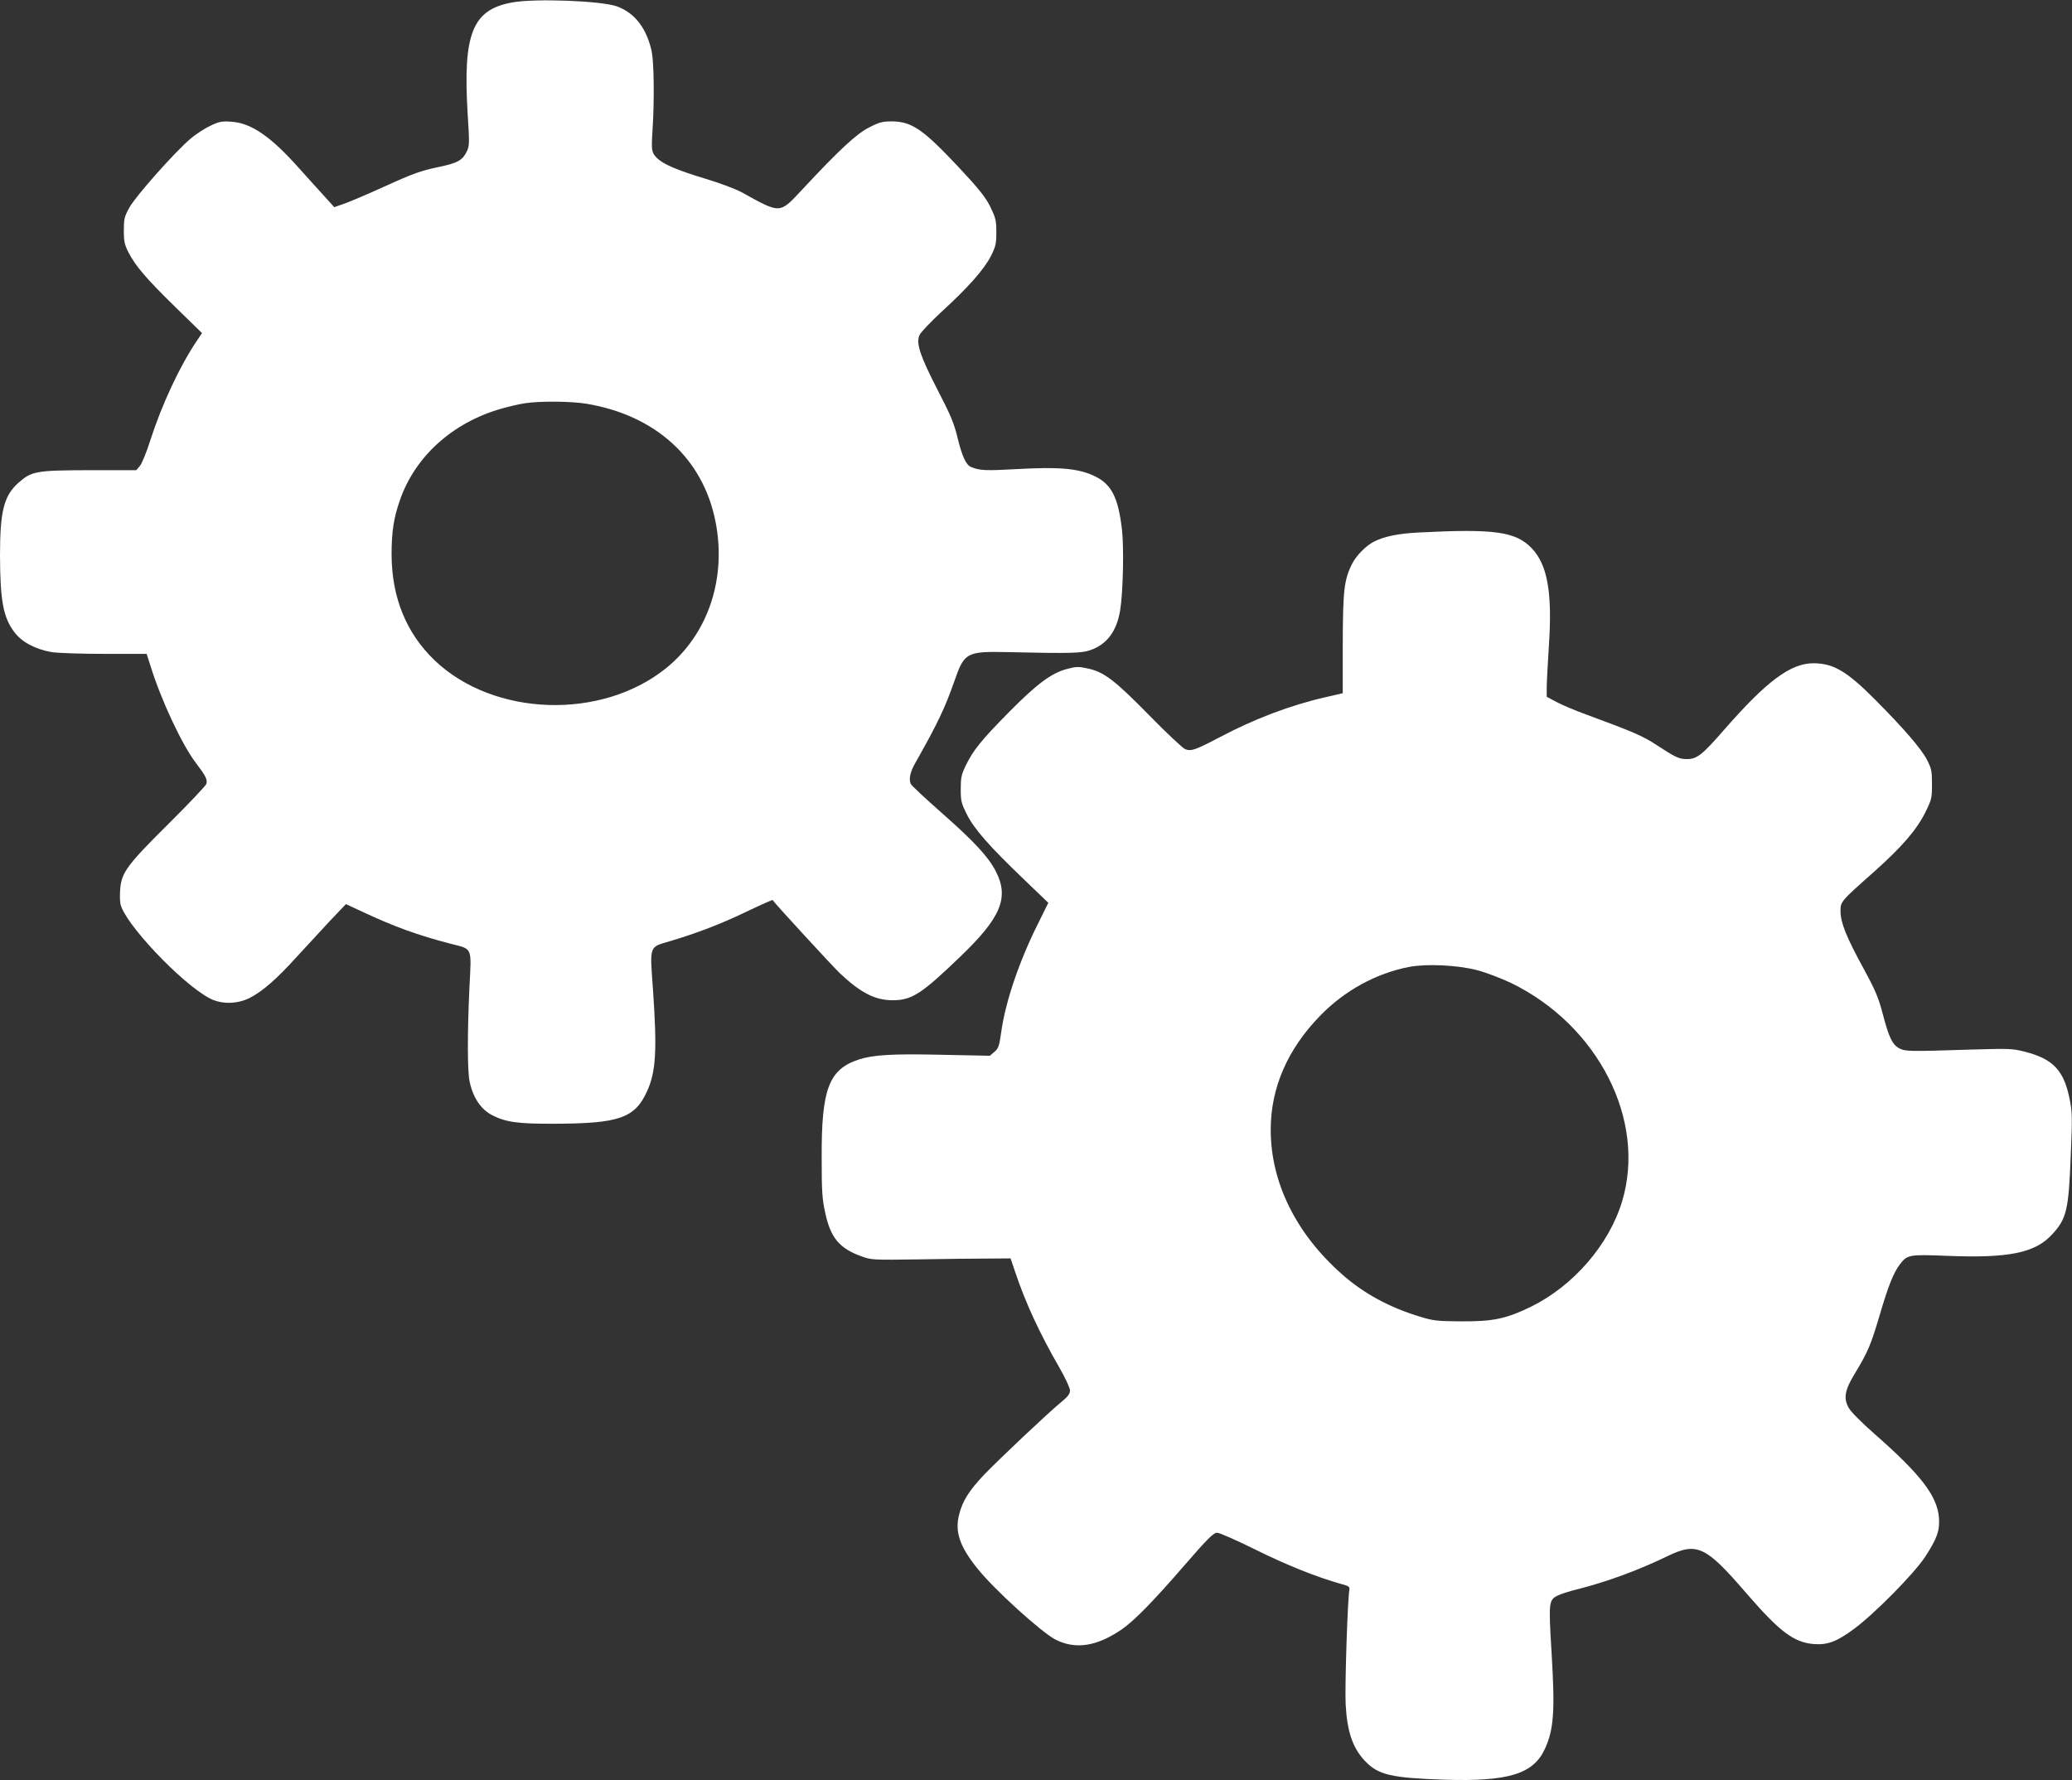 <?xml version="1.0" standalone="no"?>
<!DOCTYPE svg PUBLIC "-//W3C//DTD SVG 20010904//EN"
 "http://www.w3.org/TR/2001/REC-SVG-20010904/DTD/svg10.dtd">
<svg version="1.0" xmlns="http://www.w3.org/2000/svg"
 width="1280pt" height="1100pt" viewBox="0 0 1280 1100"
 preserveAspectRatio="xMidYMid meet">
<rect x="0" y="0" width="1280" height="1100" fill="#333333" stroke="none"/>
<g transform="translate(0,1100) scale(0.1,-0.1)"
fill="#fff" stroke="none">
<path d="M3165 10985 c-247 -44 -306 -193 -276 -688 12 -185 11 -200 -6 -234
-27 -55 -57 -71 -183 -97 -96 -20 -151 -39 -315 -114 -110 -50 -227 -100 -260
-111 l-60 -21 -66 73 c-36 39 -104 115 -151 167 -175 197 -297 281 -420 288
-59 4 -75 1 -130 -26 -35 -16 -89 -52 -120 -78 -96 -81 -342 -358 -379 -427
-31 -56 -34 -70 -34 -142 0 -68 5 -88 29 -135 44 -85 111 -163 289 -337 l165
-161 -33 -49 c-106 -158 -215 -392 -286 -612 -23 -73 -52 -145 -65 -160 l-22
-26 -289 0 c-329 -1 -357 -6 -437 -76 -92 -81 -116 -176 -116 -451 1 -280 20
-383 89 -474 45 -61 131 -106 230 -123 40 -6 181 -11 328 -11 l259 0 23 -72
c66 -214 196 -491 282 -603 60 -79 71 -101 64 -128 -4 -12 -109 -123 -234
-247 -253 -251 -289 -300 -298 -398 -3 -33 -3 -76 1 -96 22 -117 375 -491 551
-584 72 -38 168 -37 247 2 79 40 167 117 291 254 59 64 151 164 205 222 l99
104 99 -46 c198 -93 344 -146 548 -199 137 -35 129 -16 116 -269 -13 -281 -13
-516 1 -582 21 -100 70 -173 141 -209 84 -43 161 -53 383 -52 400 1 497 35
572 200 55 120 63 251 37 626 -20 281 -26 263 105 302 165 49 317 107 474 183
86 41 158 73 160 71 23 -32 363 -401 413 -450 130 -123 219 -169 329 -169 118
0 178 39 419 271 250 240 301 363 218 525 -46 90 -133 184 -335 362 -102 90
-188 170 -191 179 -12 31 -4 70 25 123 144 255 186 344 246 515 60 173 75 181
323 176 394 -9 462 -7 515 12 103 35 164 117 185 247 18 112 24 385 11 499
-24 204 -67 284 -179 334 -96 43 -213 53 -464 39 -199 -11 -235 -10 -290 13
-30 12 -55 67 -82 178 -22 91 -42 140 -125 300 -107 209 -133 285 -111 336 6
16 69 82 138 146 162 148 262 261 304 344 29 58 33 75 33 147 0 72 -4 87 -37
156 -31 61 -67 107 -193 242 -223 238 -292 285 -416 286 -57 0 -77 -5 -139
-37 -77 -38 -184 -137 -415 -385 -141 -151 -131 -150 -375 -15 -36 19 -135 57
-220 82 -179 54 -264 91 -302 129 -33 34 -35 45 -27 171 12 184 9 416 -5 487
-31 142 -103 237 -213 278 -94 35 -507 51 -648 25z m461 -2480 c425 -72 715
-337 793 -722 72 -354 -44 -702 -305 -912 -399 -321 -1062 -299 -1427 47 -177
169 -267 390 -268 656 0 138 13 226 51 334 93 271 325 481 627 567 49 14 115
29 148 34 98 14 286 12 381 -4z"/>
<path d="M8765 7710 c-126 -6 -217 -25 -278 -57 -49 -25 -108 -85 -134 -136
-50 -99 -57 -165 -58 -496 l0 -304 -104 -24 c-220 -50 -443 -135 -660 -250
-145 -76 -172 -86 -209 -72 -15 6 -115 99 -222 209 -215 219 -281 269 -381
290 -55 12 -71 12 -127 -3 -97 -26 -184 -90 -357 -265 -175 -177 -224 -239
-269 -332 -27 -56 -31 -76 -31 -146 0 -74 4 -88 38 -156 46 -91 139 -197 348
-397 l155 -149 -71 -144 c-112 -226 -195 -473 -220 -656 -12 -85 -17 -100 -42
-121 l-28 -24 -295 6 c-306 7 -424 0 -514 -29 -186 -61 -232 -182 -230 -609 0
-206 3 -254 22 -339 33 -153 87 -219 223 -268 63 -23 70 -23 359 -19 162 3
355 5 429 5 l134 1 28 -83 c65 -194 151 -379 273 -591 37 -64 66 -127 66 -142
0 -21 -13 -38 -52 -70 -81 -66 -393 -361 -479 -451 -92 -97 -133 -162 -154
-246 -27 -106 3 -196 113 -333 102 -128 395 -394 482 -439 124 -63 255 -43
410 63 77 53 196 175 382 390 149 172 185 207 207 207 14 0 121 -47 236 -104
193 -96 382 -171 528 -212 50 -13 56 -18 53 -37 -11 -52 -29 -605 -23 -708 9
-171 45 -273 123 -353 81 -83 161 -101 489 -112 392 -12 547 35 618 189 56
121 64 234 42 596 -19 314 -18 326 40 354 19 9 72 26 117 37 183 46 382 119
558 205 183 88 236 64 485 -225 208 -241 296 -308 421 -318 85 -6 141 15 249
95 129 96 368 339 437 443 75 115 92 163 86 244 -11 134 -113 266 -395 514
-81 71 -149 139 -162 163 -34 60 -25 110 37 212 80 132 99 176 152 355 54 185
87 268 126 319 46 61 58 63 285 54 388 -16 550 17 656 132 89 97 102 148 115
479 10 239 10 276 -6 354 -35 180 -102 251 -277 296 -80 20 -97 20 -339 13
-374 -12 -400 -12 -437 8 -43 23 -64 67 -102 212 -26 100 -45 145 -117 278
-108 197 -143 285 -144 355 0 62 -2 60 204 243 173 154 264 259 319 368 40 81
42 89 42 175 0 81 -3 97 -30 150 -34 67 -141 192 -320 372 -177 178 -259 226
-384 226 -141 -1 -287 -110 -551 -412 -135 -155 -167 -180 -229 -180 -48 0
-70 10 -189 88 -84 55 -144 81 -432 187 -69 25 -152 60 -185 78 l-60 32 0 55
c0 30 6 145 13 254 23 334 -8 507 -106 609 -99 103 -231 121 -697 97z m359
-2704 c55 -14 148 -50 210 -79 540 -262 839 -851 686 -1352 -81 -267 -302
-521 -563 -649 -152 -74 -233 -91 -427 -90 -150 1 -173 3 -255 28 -192 58
-351 144 -487 265 -283 251 -438 566 -438 891 0 259 104 498 306 705 151 155
344 261 549 301 107 20 297 12 419 -20z"/>
</g>
</svg>
